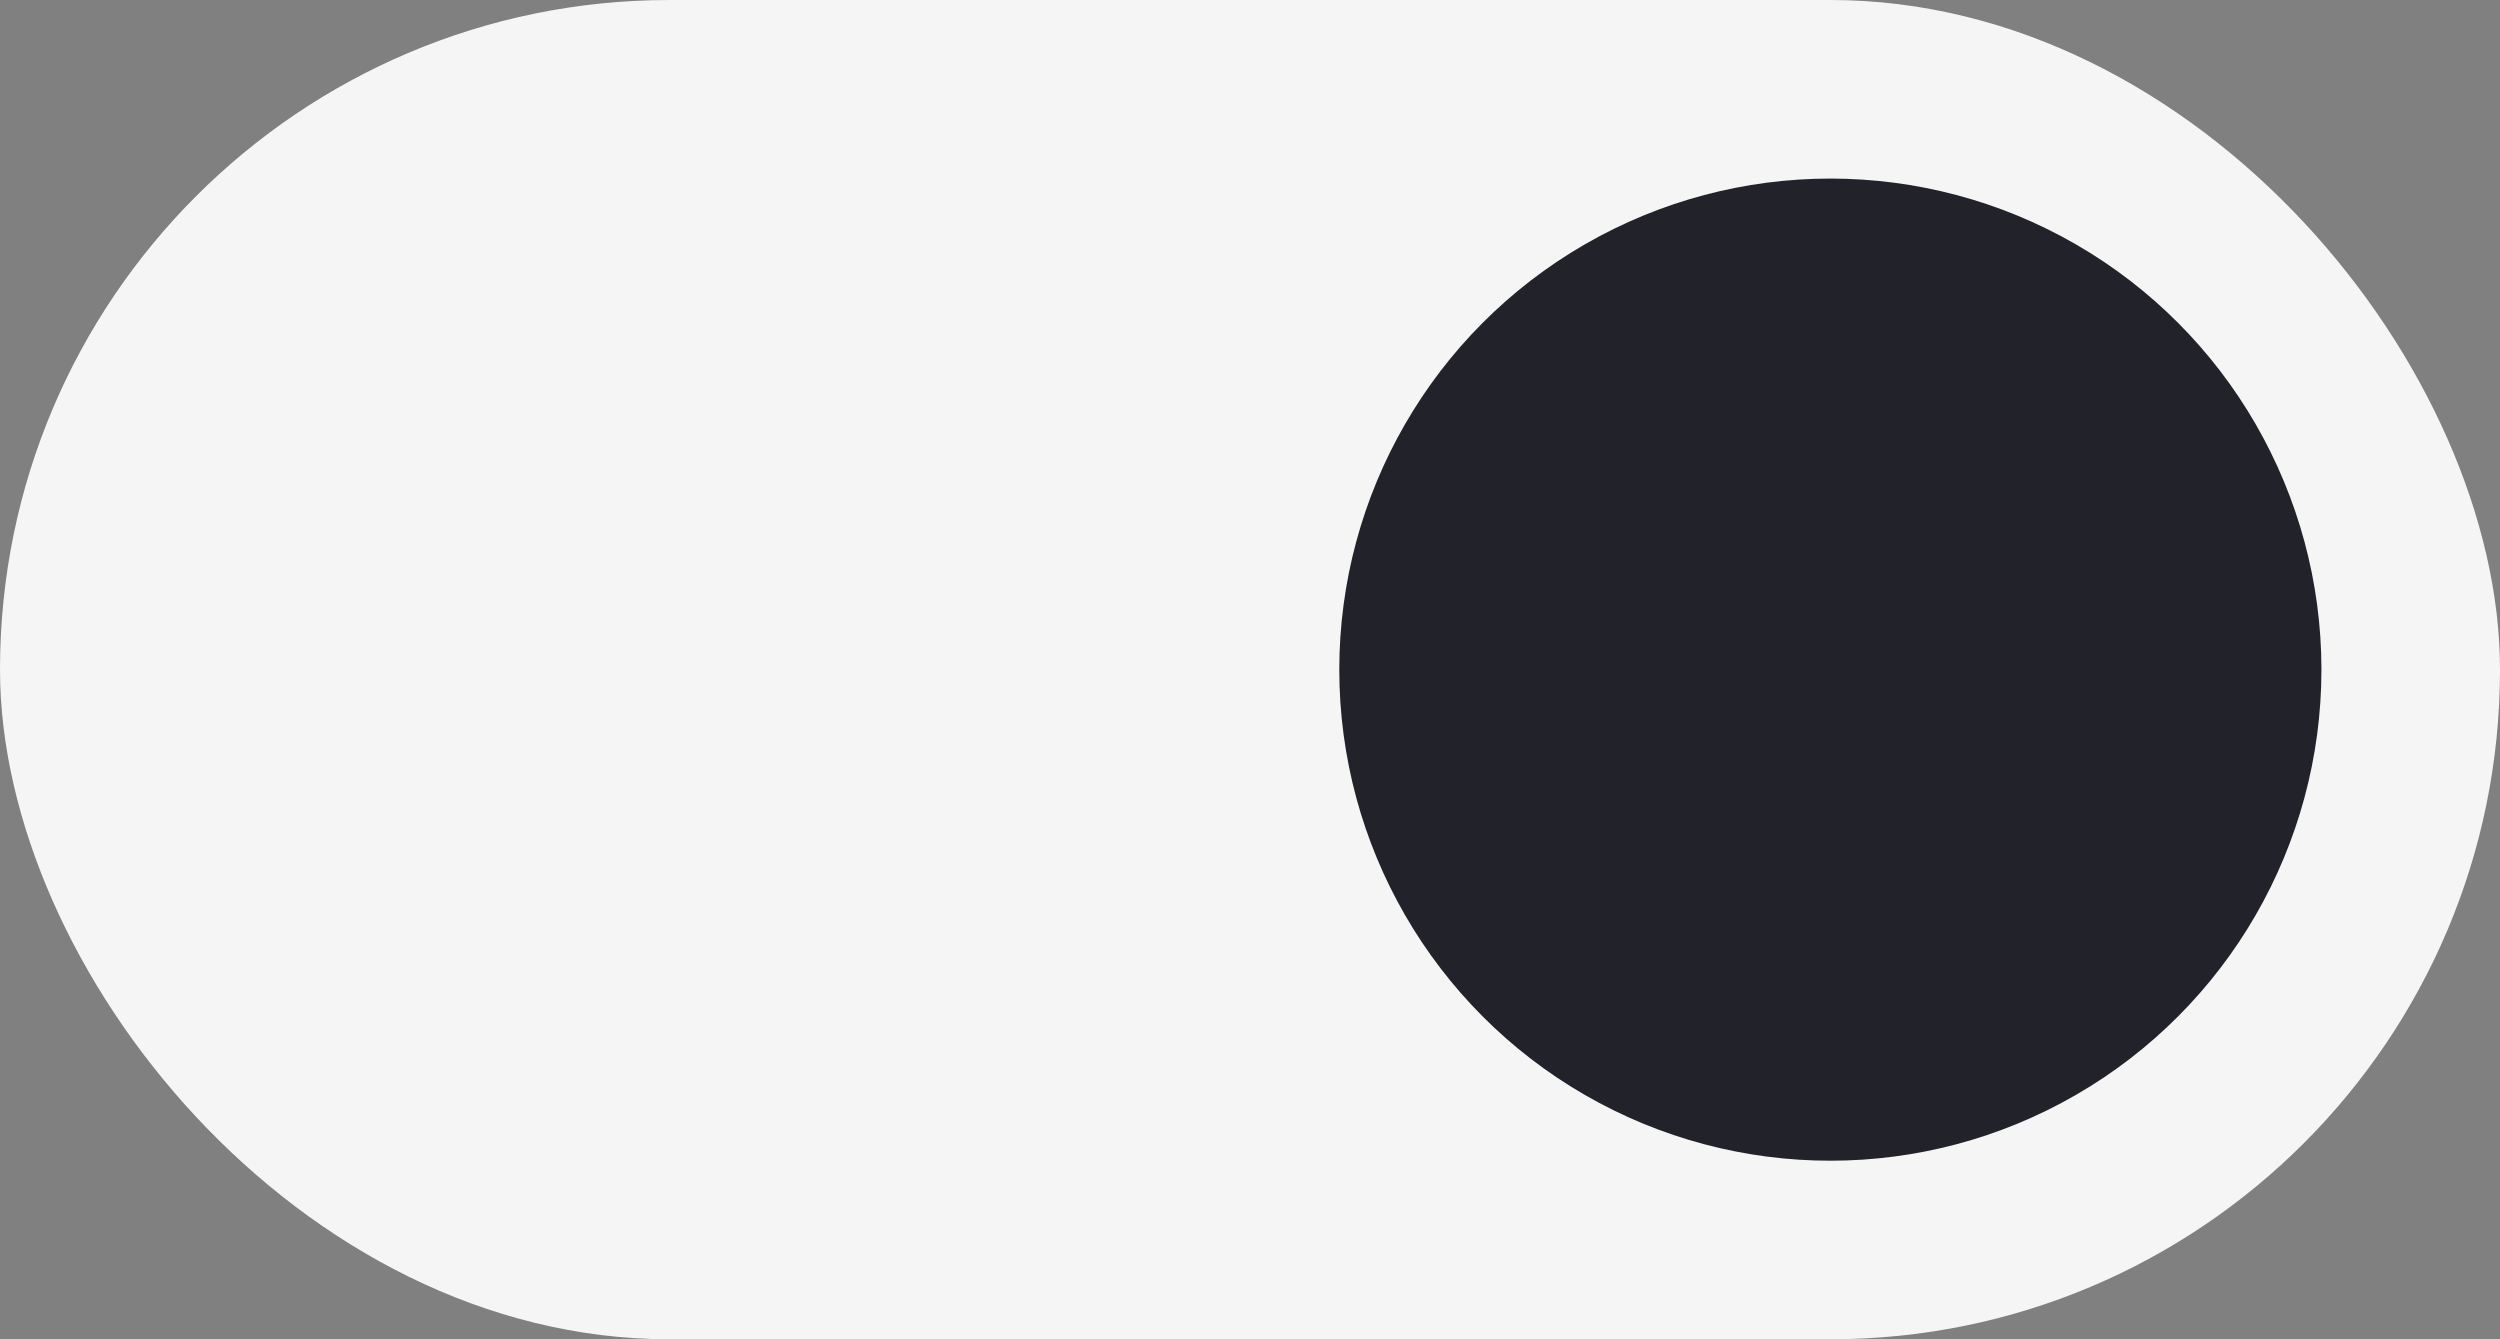 <svg width="28" height="15" viewBox="0 0 28 15" fill="none" xmlns="http://www.w3.org/2000/svg">
<rect x="0" y="0" width="28" height="15" fill="#808080" stroke="none"/>
<rect width="28" height="15" rx="7.5" fill="#F5F5F5"/>
<circle cx="20.5" cy="7.5" r="5.5" fill="#21222A"/>
</svg>
